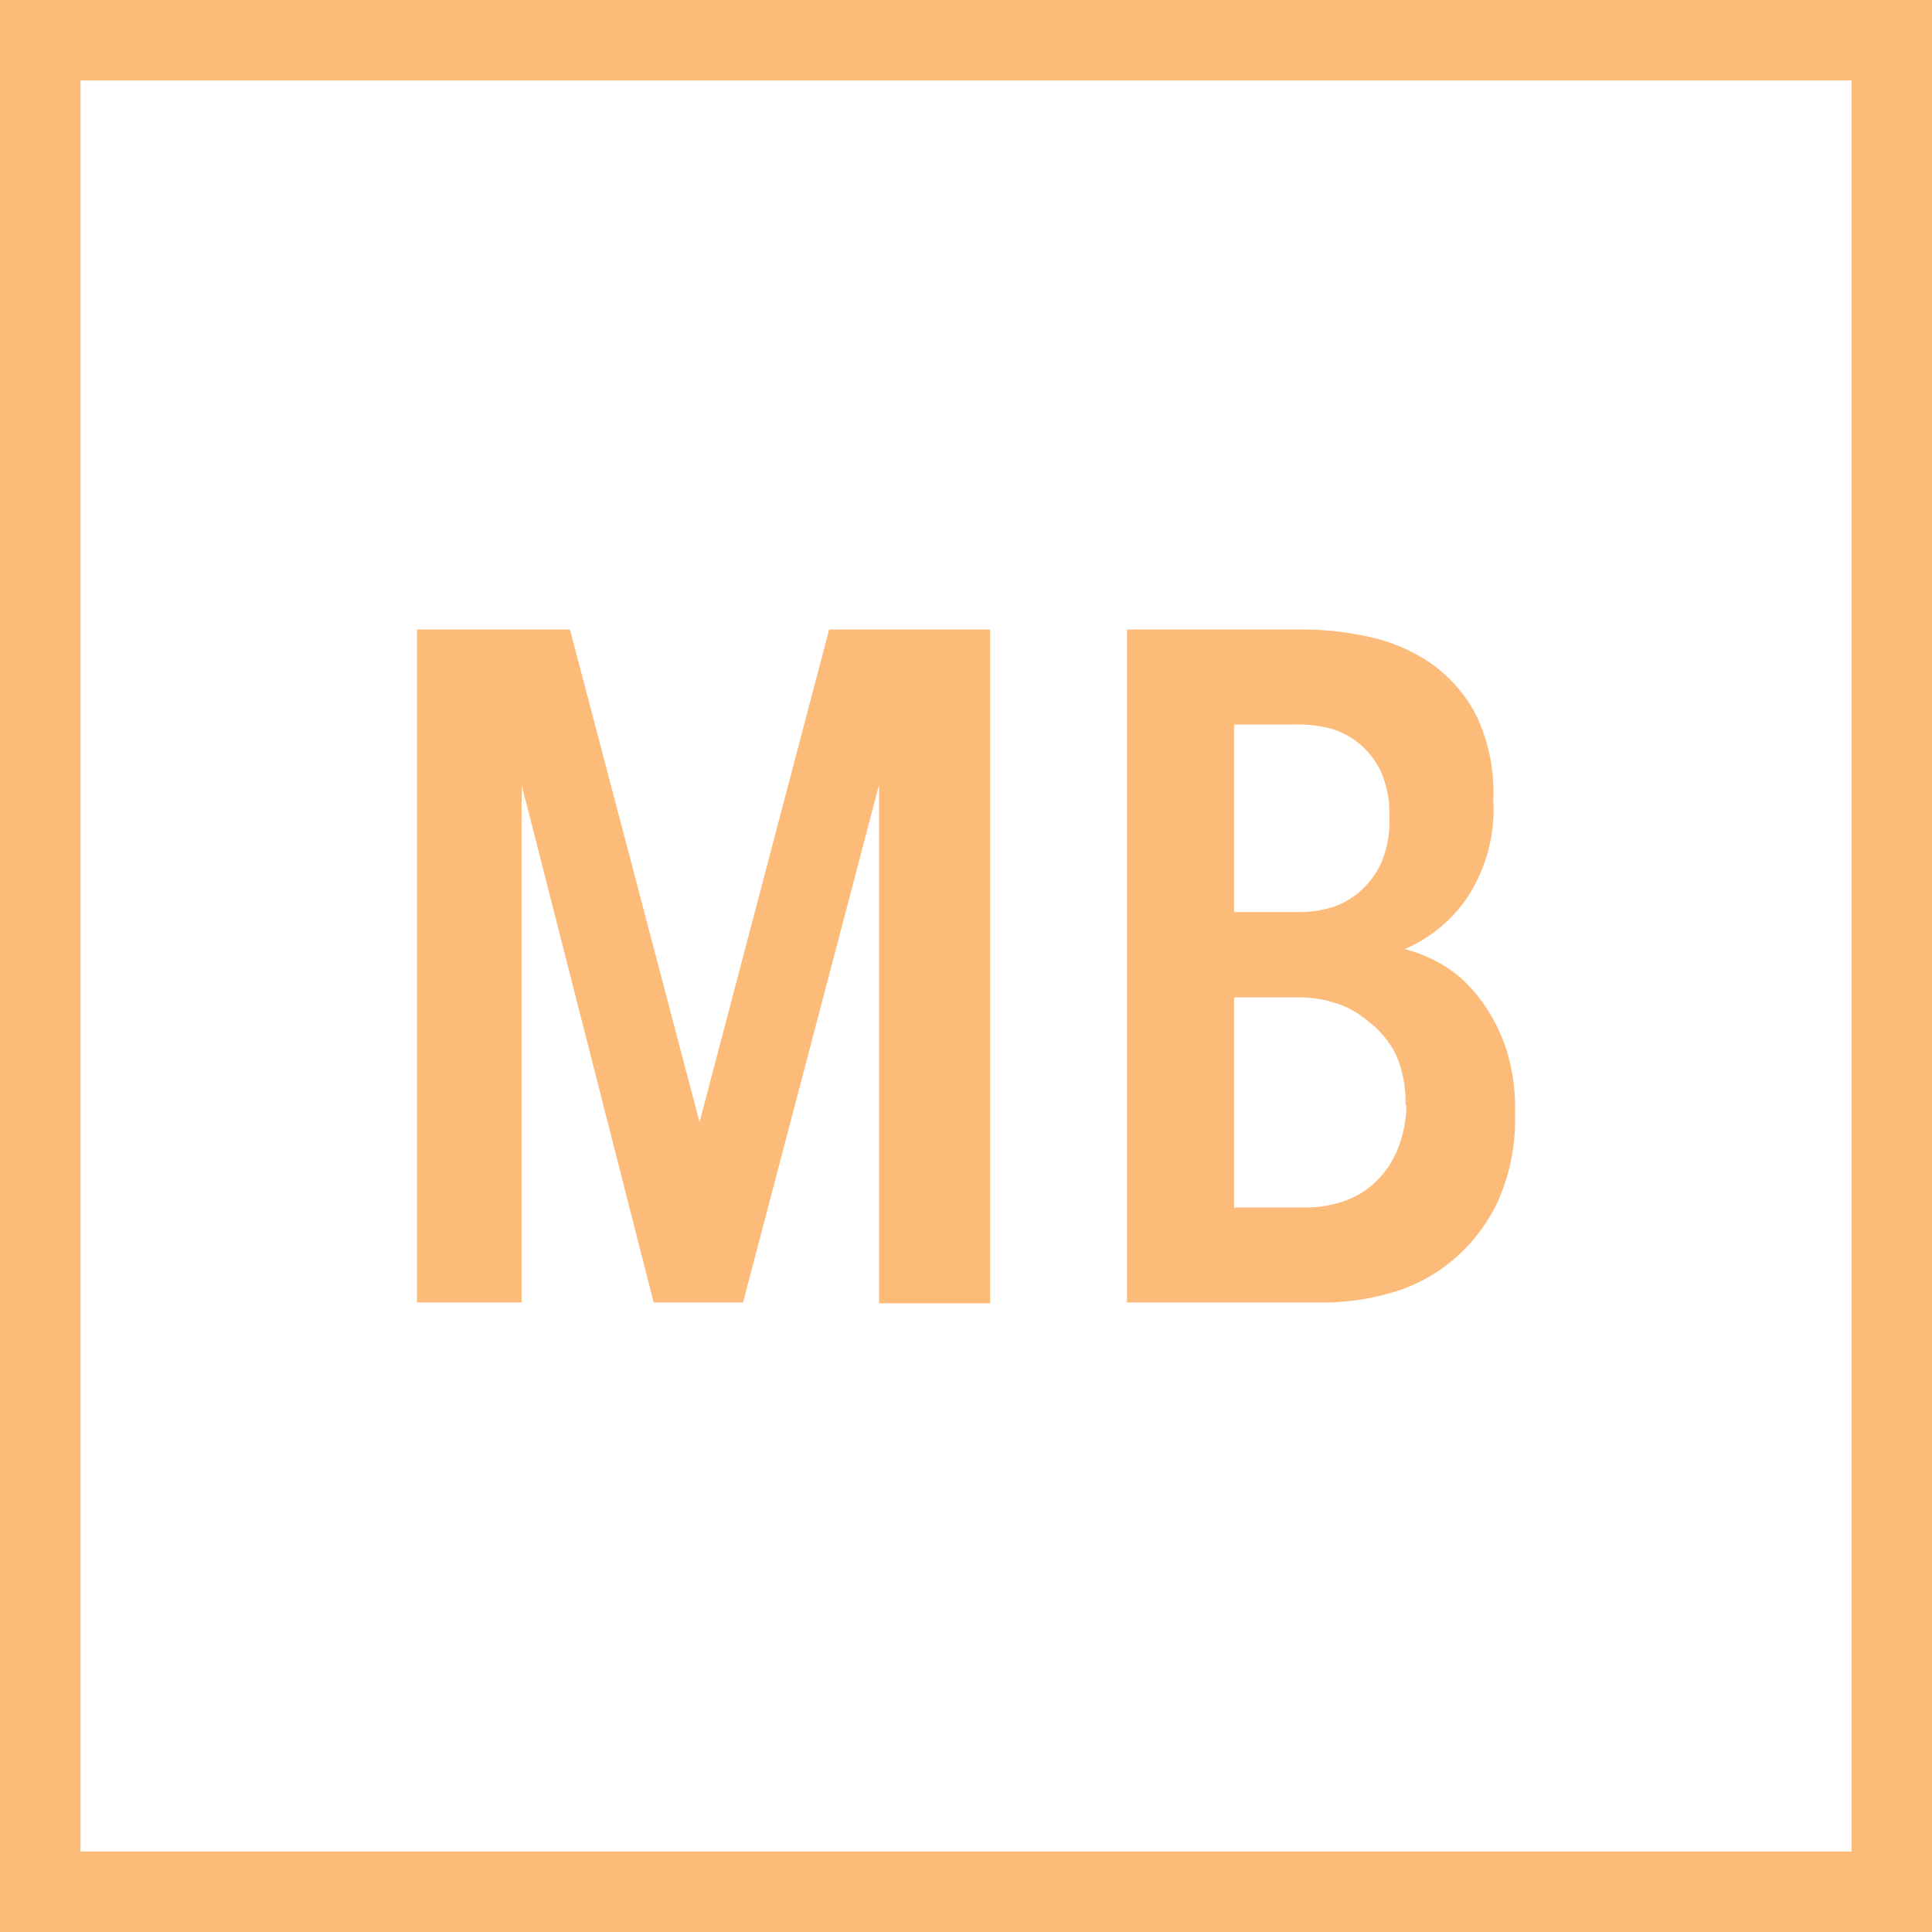 <svg id="Layer_1" data-name="Layer 1" xmlns="http://www.w3.org/2000/svg" viewBox="0 0 24 24"><rect x="0" y="0" width="24" height="24" fill="#333333" stroke="none"/><defs><style>.cls-1{fill:#fff;}.cls-2{fill:#fcbb78;}</style></defs><title>MB_Unselected</title><rect class="cls-1" x="0.5" y="0.5" width="23" height="23"/><path class="cls-2" d="M23,1V23H1V1H23m1-1H0V24H24V0h0Z"/><path class="cls-2" d="M10.92,16.18l0-6.43h0L9.23,16.18H8.12L6.48,9.75h0l0,6.43H5.18V7.82h1.9l1.61,6.12h0L10.3,7.82h2v8.37H10.92Z"/><path class="cls-2" d="M18.82,13.84a2.49,2.49,0,0,1-.22,1.1,2.16,2.16,0,0,1-.56.72,2.06,2.06,0,0,1-.76.4,3,3,0,0,1-.82.12H14V7.82h2.22a3.76,3.76,0,0,1,.78.09,2.15,2.15,0,0,1,.76.32,1.8,1.8,0,0,1,.57.64,2.2,2.2,0,0,1,.22,1.06,2,2,0,0,1-.33,1.23,1.8,1.8,0,0,1-.77.63v0a1.86,1.86,0,0,1,.48.2,1.61,1.61,0,0,1,.44.4,2.15,2.15,0,0,1,.33.61A2.42,2.42,0,0,1,18.82,13.84Zm-1.56-3.7a1.29,1.29,0,0,0-.1-0.54,1,1,0,0,0-.26-0.35,1,1,0,0,0-.37-0.2A1.62,1.62,0,0,0,16.1,9H15.33v2.33h0.8a1.38,1.38,0,0,0,.42-0.06,1,1,0,0,0,.36-0.21,1.06,1.06,0,0,0,.26-0.37A1.34,1.34,0,0,0,17.26,10.14Zm0.2,3.58a1.47,1.47,0,0,0-.12-0.62A1.17,1.17,0,0,0,17,12.69a1.19,1.19,0,0,0-.41-0.23,1.48,1.48,0,0,0-.45-0.07H15.33V15h0.89a1.46,1.46,0,0,0,.48-0.08,1.09,1.09,0,0,0,.39-0.24,1.15,1.15,0,0,0,.27-0.4A1.46,1.46,0,0,0,17.47,13.73Z"/></svg>